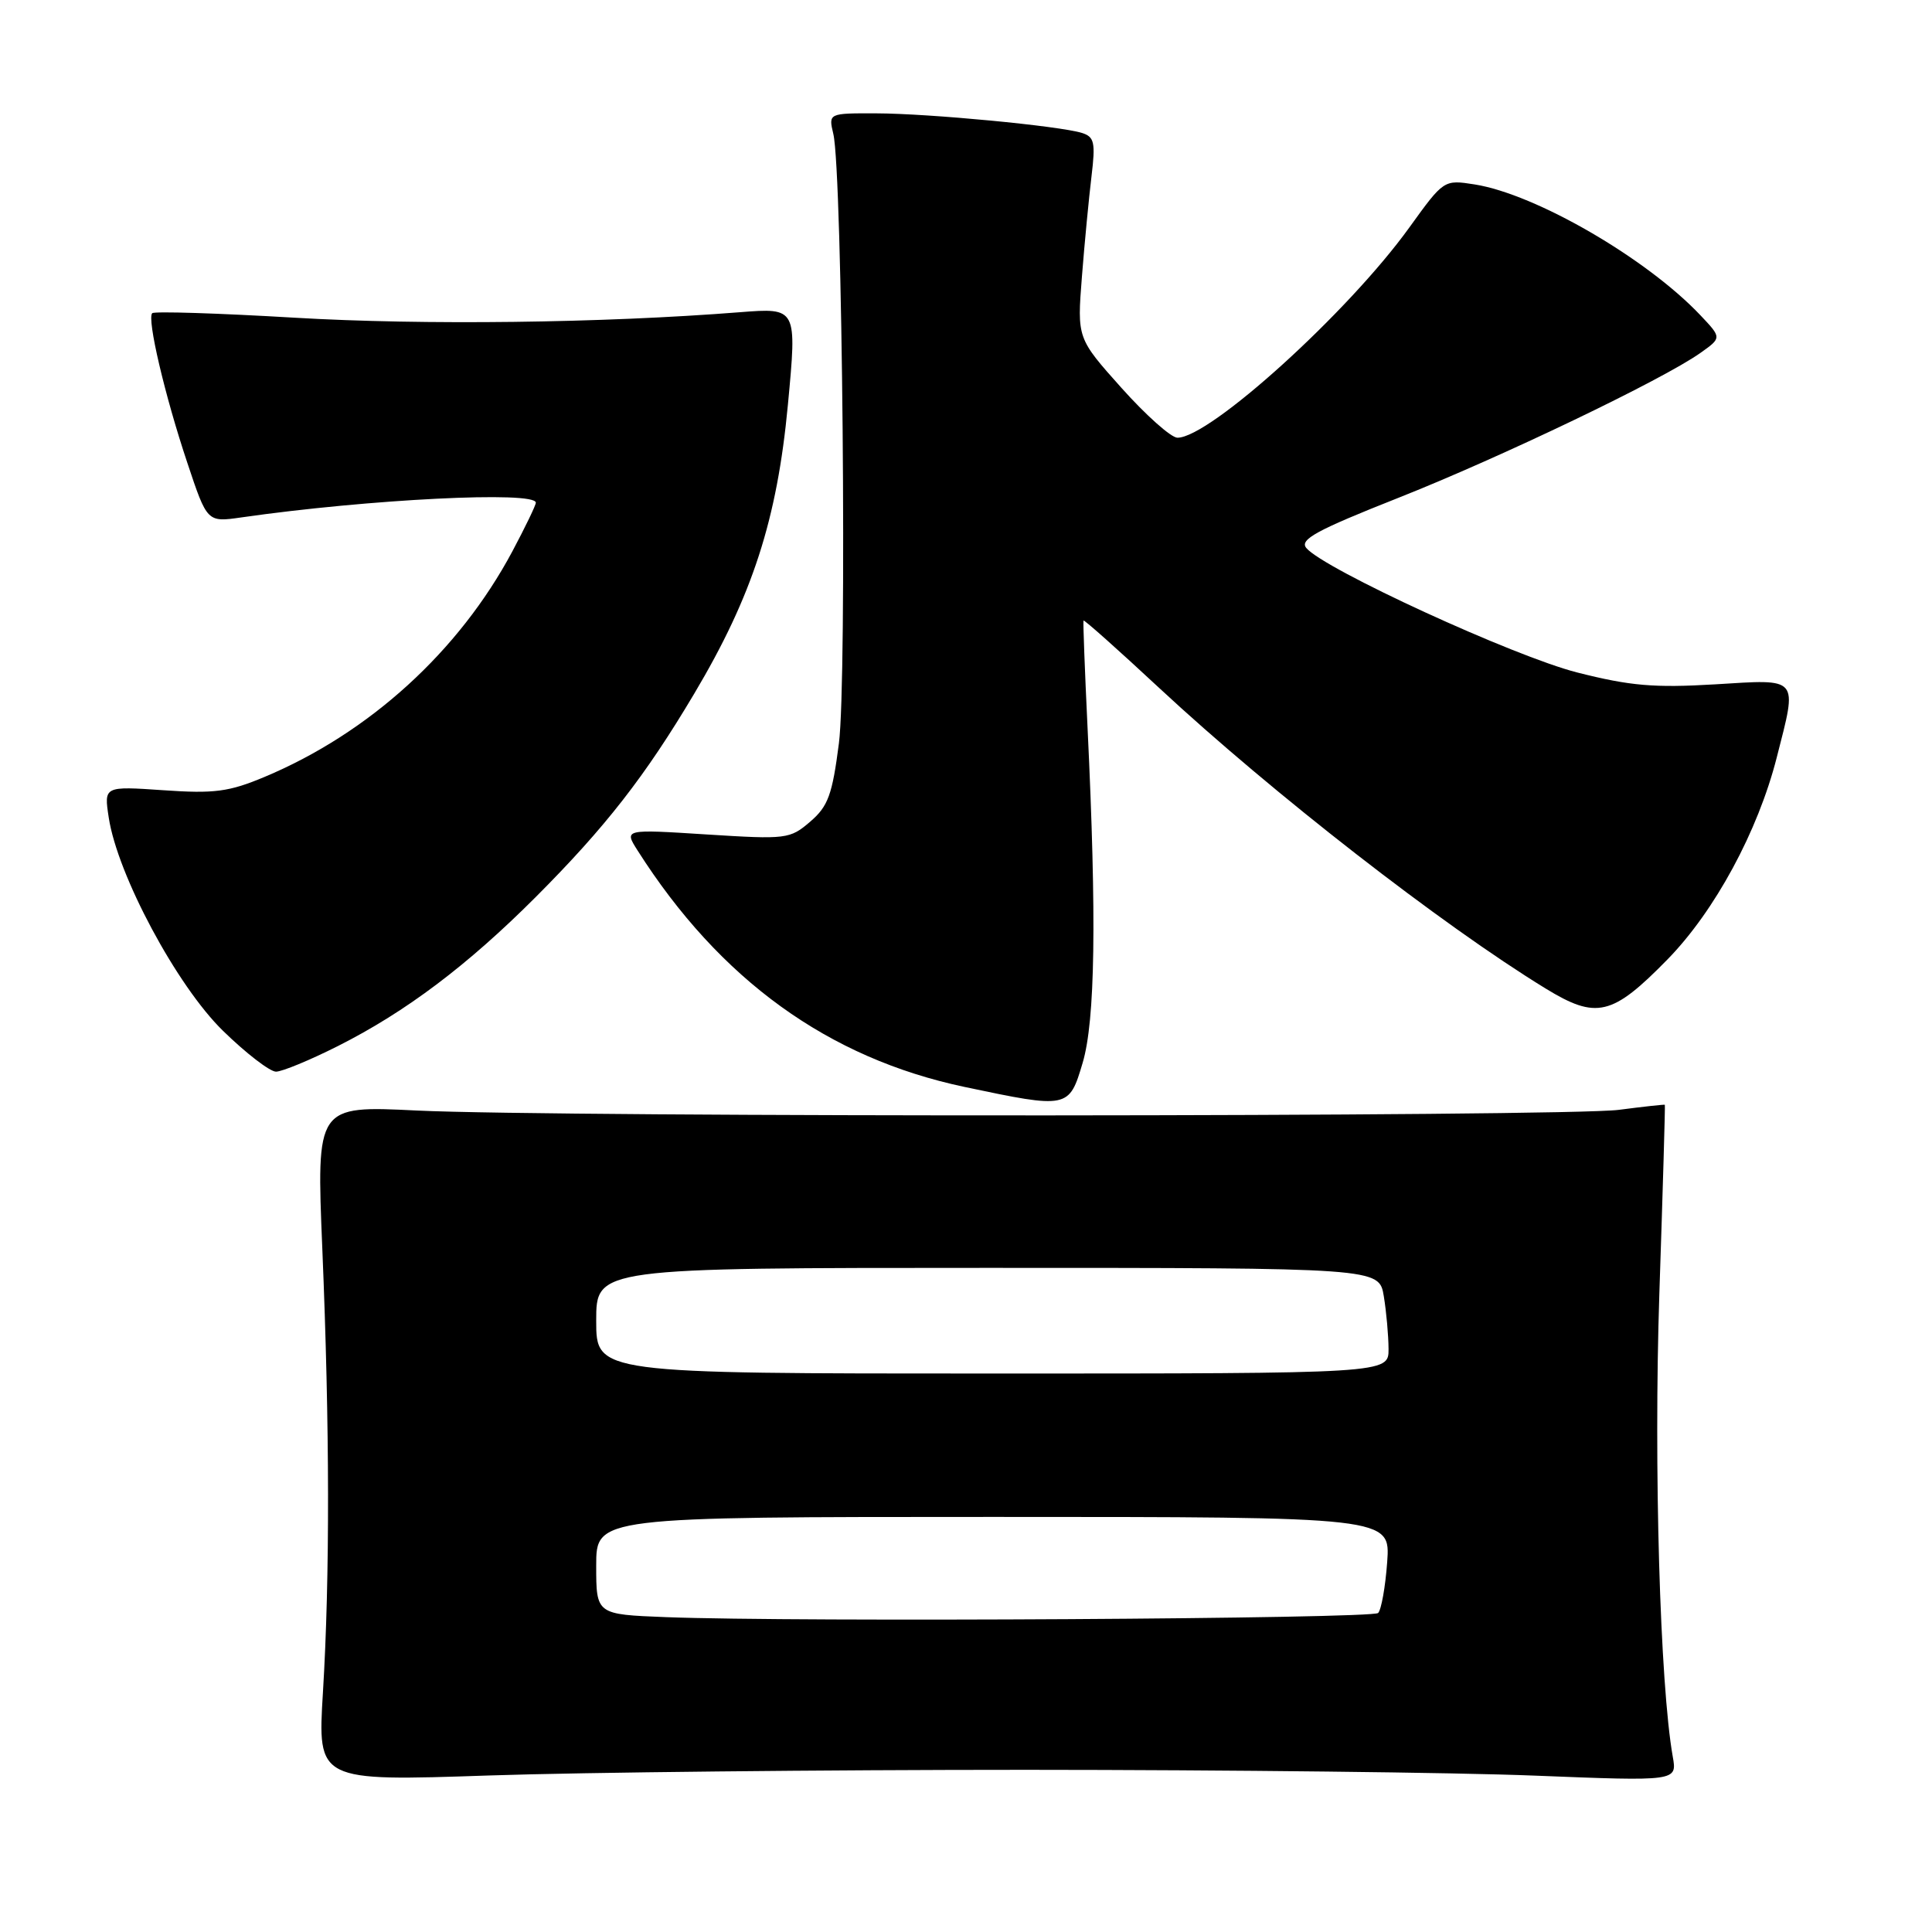 <?xml version="1.0" encoding="UTF-8" standalone="no"?>
<!DOCTYPE svg PUBLIC "-//W3C//DTD SVG 1.1//EN" "http://www.w3.org/Graphics/SVG/1.1/DTD/svg11.dtd" >
<svg xmlns="http://www.w3.org/2000/svg" xmlns:xlink="http://www.w3.org/1999/xlink" version="1.1" viewBox="0 0 256 256">
 <g >
 <path fill="currentColor"
d=" M 136.00 234.51 C 162.68 234.52 192.99 234.86 203.37 235.28 C 222.23 236.03 222.23 236.03 221.65 232.77 C 219.95 223.14 219.12 194.33 219.87 171.50 C 220.33 157.75 220.66 146.45 220.60 146.39 C 220.55 146.33 217.80 146.63 214.50 147.06 C 207.29 147.99 74.08 148.06 55.21 147.15 C 41.92 146.50 41.92 146.50 42.71 165.50 C 43.69 189.08 43.72 208.94 42.79 224.26 C 42.07 236.03 42.07 236.03 64.79 235.26 C 77.28 234.84 109.33 234.51 136.00 234.51 Z  M 143.46 140.82 C 145.12 135.22 145.32 121.71 144.11 96.50 C 143.74 88.80 143.50 82.38 143.57 82.23 C 143.65 82.08 148.16 86.10 153.60 91.16 C 168.58 105.08 191.05 122.56 204.78 130.97 C 211.54 135.11 213.62 134.62 220.95 127.13 C 227.21 120.73 232.94 110.15 235.43 100.36 C 238.18 89.58 238.52 89.99 227.25 90.68 C 219.19 91.16 216.02 90.89 209.00 89.11 C 200.64 86.99 175.40 75.39 173.09 72.61 C 172.17 71.50 174.41 70.27 185.23 65.99 C 198.83 60.61 220.29 50.32 225.32 46.76 C 228.14 44.76 228.14 44.76 225.32 41.78 C 218.18 34.23 203.51 25.73 195.41 24.44 C 191.32 23.80 191.32 23.80 186.74 30.15 C 178.65 41.38 160.31 58.00 156.02 58.00 C 155.18 58.00 151.85 55.03 148.61 51.41 C 142.72 44.82 142.72 44.82 143.36 36.66 C 143.71 32.17 144.29 26.19 144.63 23.36 C 145.17 18.89 145.01 18.14 143.38 17.62 C 140.42 16.69 123.14 15.04 116.13 15.02 C 109.77 15.00 109.77 15.00 110.42 17.75 C 111.63 22.80 112.25 90.10 111.16 98.49 C 110.28 105.32 109.73 106.84 107.36 108.87 C 104.68 111.18 104.22 111.24 93.64 110.57 C 82.69 109.87 82.69 109.87 84.48 112.69 C 95.38 129.83 109.74 140.21 127.83 144.03 C 141.54 146.92 141.66 146.90 143.46 140.82 Z  M 44.77 138.61 C 53.78 134.07 61.95 127.91 71.00 118.85 C 80.21 109.62 85.48 102.87 91.98 91.93 C 99.70 78.96 102.97 68.85 104.40 53.64 C 105.61 40.78 105.61 40.78 98.05 41.37 C 79.78 42.81 56.11 43.10 39.08 42.10 C 28.95 41.50 20.44 41.23 20.17 41.50 C 19.45 42.22 21.83 52.39 24.83 61.35 C 27.45 69.21 27.45 69.21 31.98 68.56 C 48.85 66.14 71.00 65.03 71.00 66.61 C 71.00 66.95 69.60 69.84 67.90 73.04 C 60.82 86.31 48.93 97.14 35.02 102.96 C 30.34 104.92 28.39 105.18 21.66 104.71 C 13.77 104.17 13.77 104.17 14.41 108.34 C 15.57 115.94 23.43 130.62 29.54 136.58 C 32.59 139.56 35.76 142.00 36.57 142.00 C 37.38 142.00 41.08 140.47 44.77 138.61 Z  M 88.25 214.28 C 79.00 213.92 79.00 213.92 79.00 207.46 C 79.00 201.00 79.00 201.00 131.62 201.00 C 184.24 201.00 184.24 201.00 183.81 206.98 C 183.57 210.27 183.03 213.30 182.61 213.73 C 181.83 214.50 105.64 214.95 88.25 214.28 Z  M 79.00 175.00 C 79.00 168.00 79.00 168.00 130.87 168.00 C 182.74 168.00 182.74 168.00 183.36 171.75 C 183.70 173.81 183.98 176.96 183.99 178.75 C 184.00 182.00 184.00 182.00 131.50 182.00 C 79.00 182.00 79.00 182.00 79.00 175.00 Z "/>
</g>
</svg>